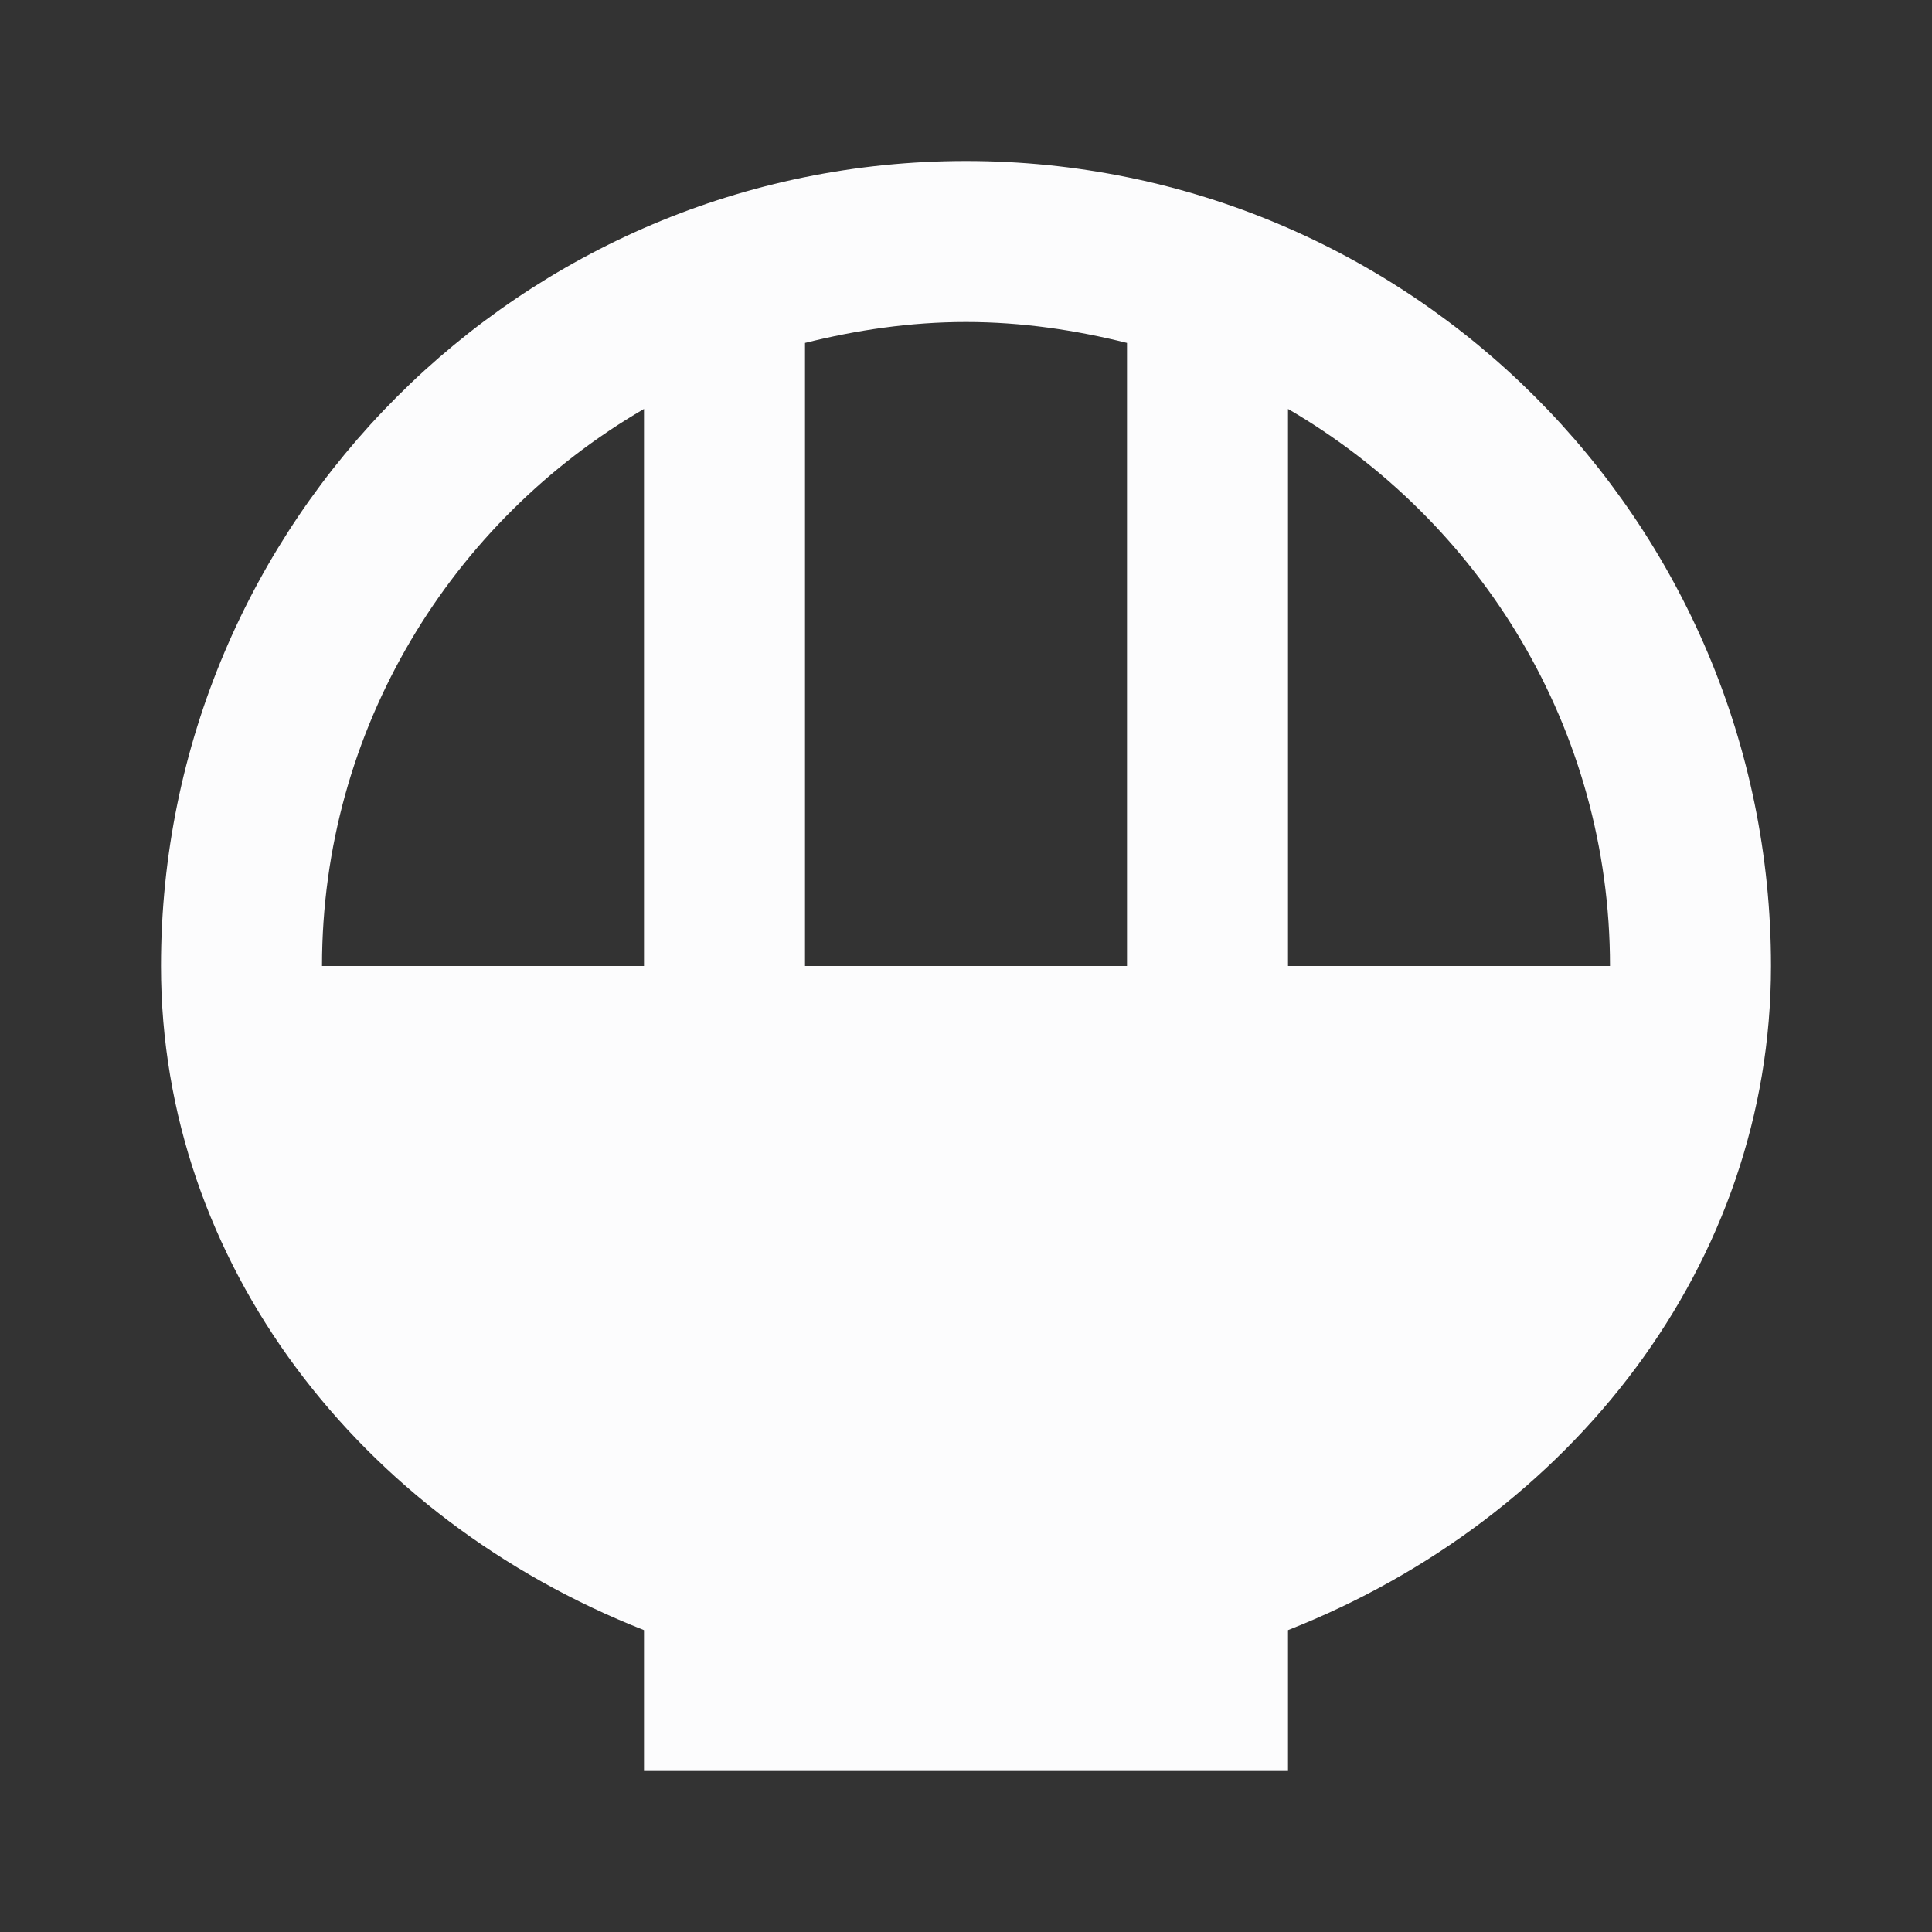 <svg width="24" height="24" viewBox="0 0 24 24" fill="none" xmlns="http://www.w3.org/2000/svg">
<rect x="0" y="0" width="24" height="24" fill="#333333" stroke="none"/>
<g clip-path="url(#clip0_20_19979)">
<path d="M22 12C22 6.48 17.52 2 12 2C6.48 2 2 6.48 2 12C2 15.69 4.47 18.86 8 20.25V22H16V20.25C19.53 18.86 22 15.69 22 12ZM20 12H16V5.08C18.39 6.47 20 9.05 20 12ZM14 4.26V12H10V4.26C10.64 4.1 11.31 4 12 4C12.69 4 13.36 4.1 14 4.26ZM4 12C4 9.05 5.61 6.47 8 5.08V12H4Z" fill="#FCFCFD"/>
</g>
<defs>
<clipPath id="clip0_20_19979">
<rect width="24" height="24" fill="white"/>
</clipPath>
</defs>
</svg>
